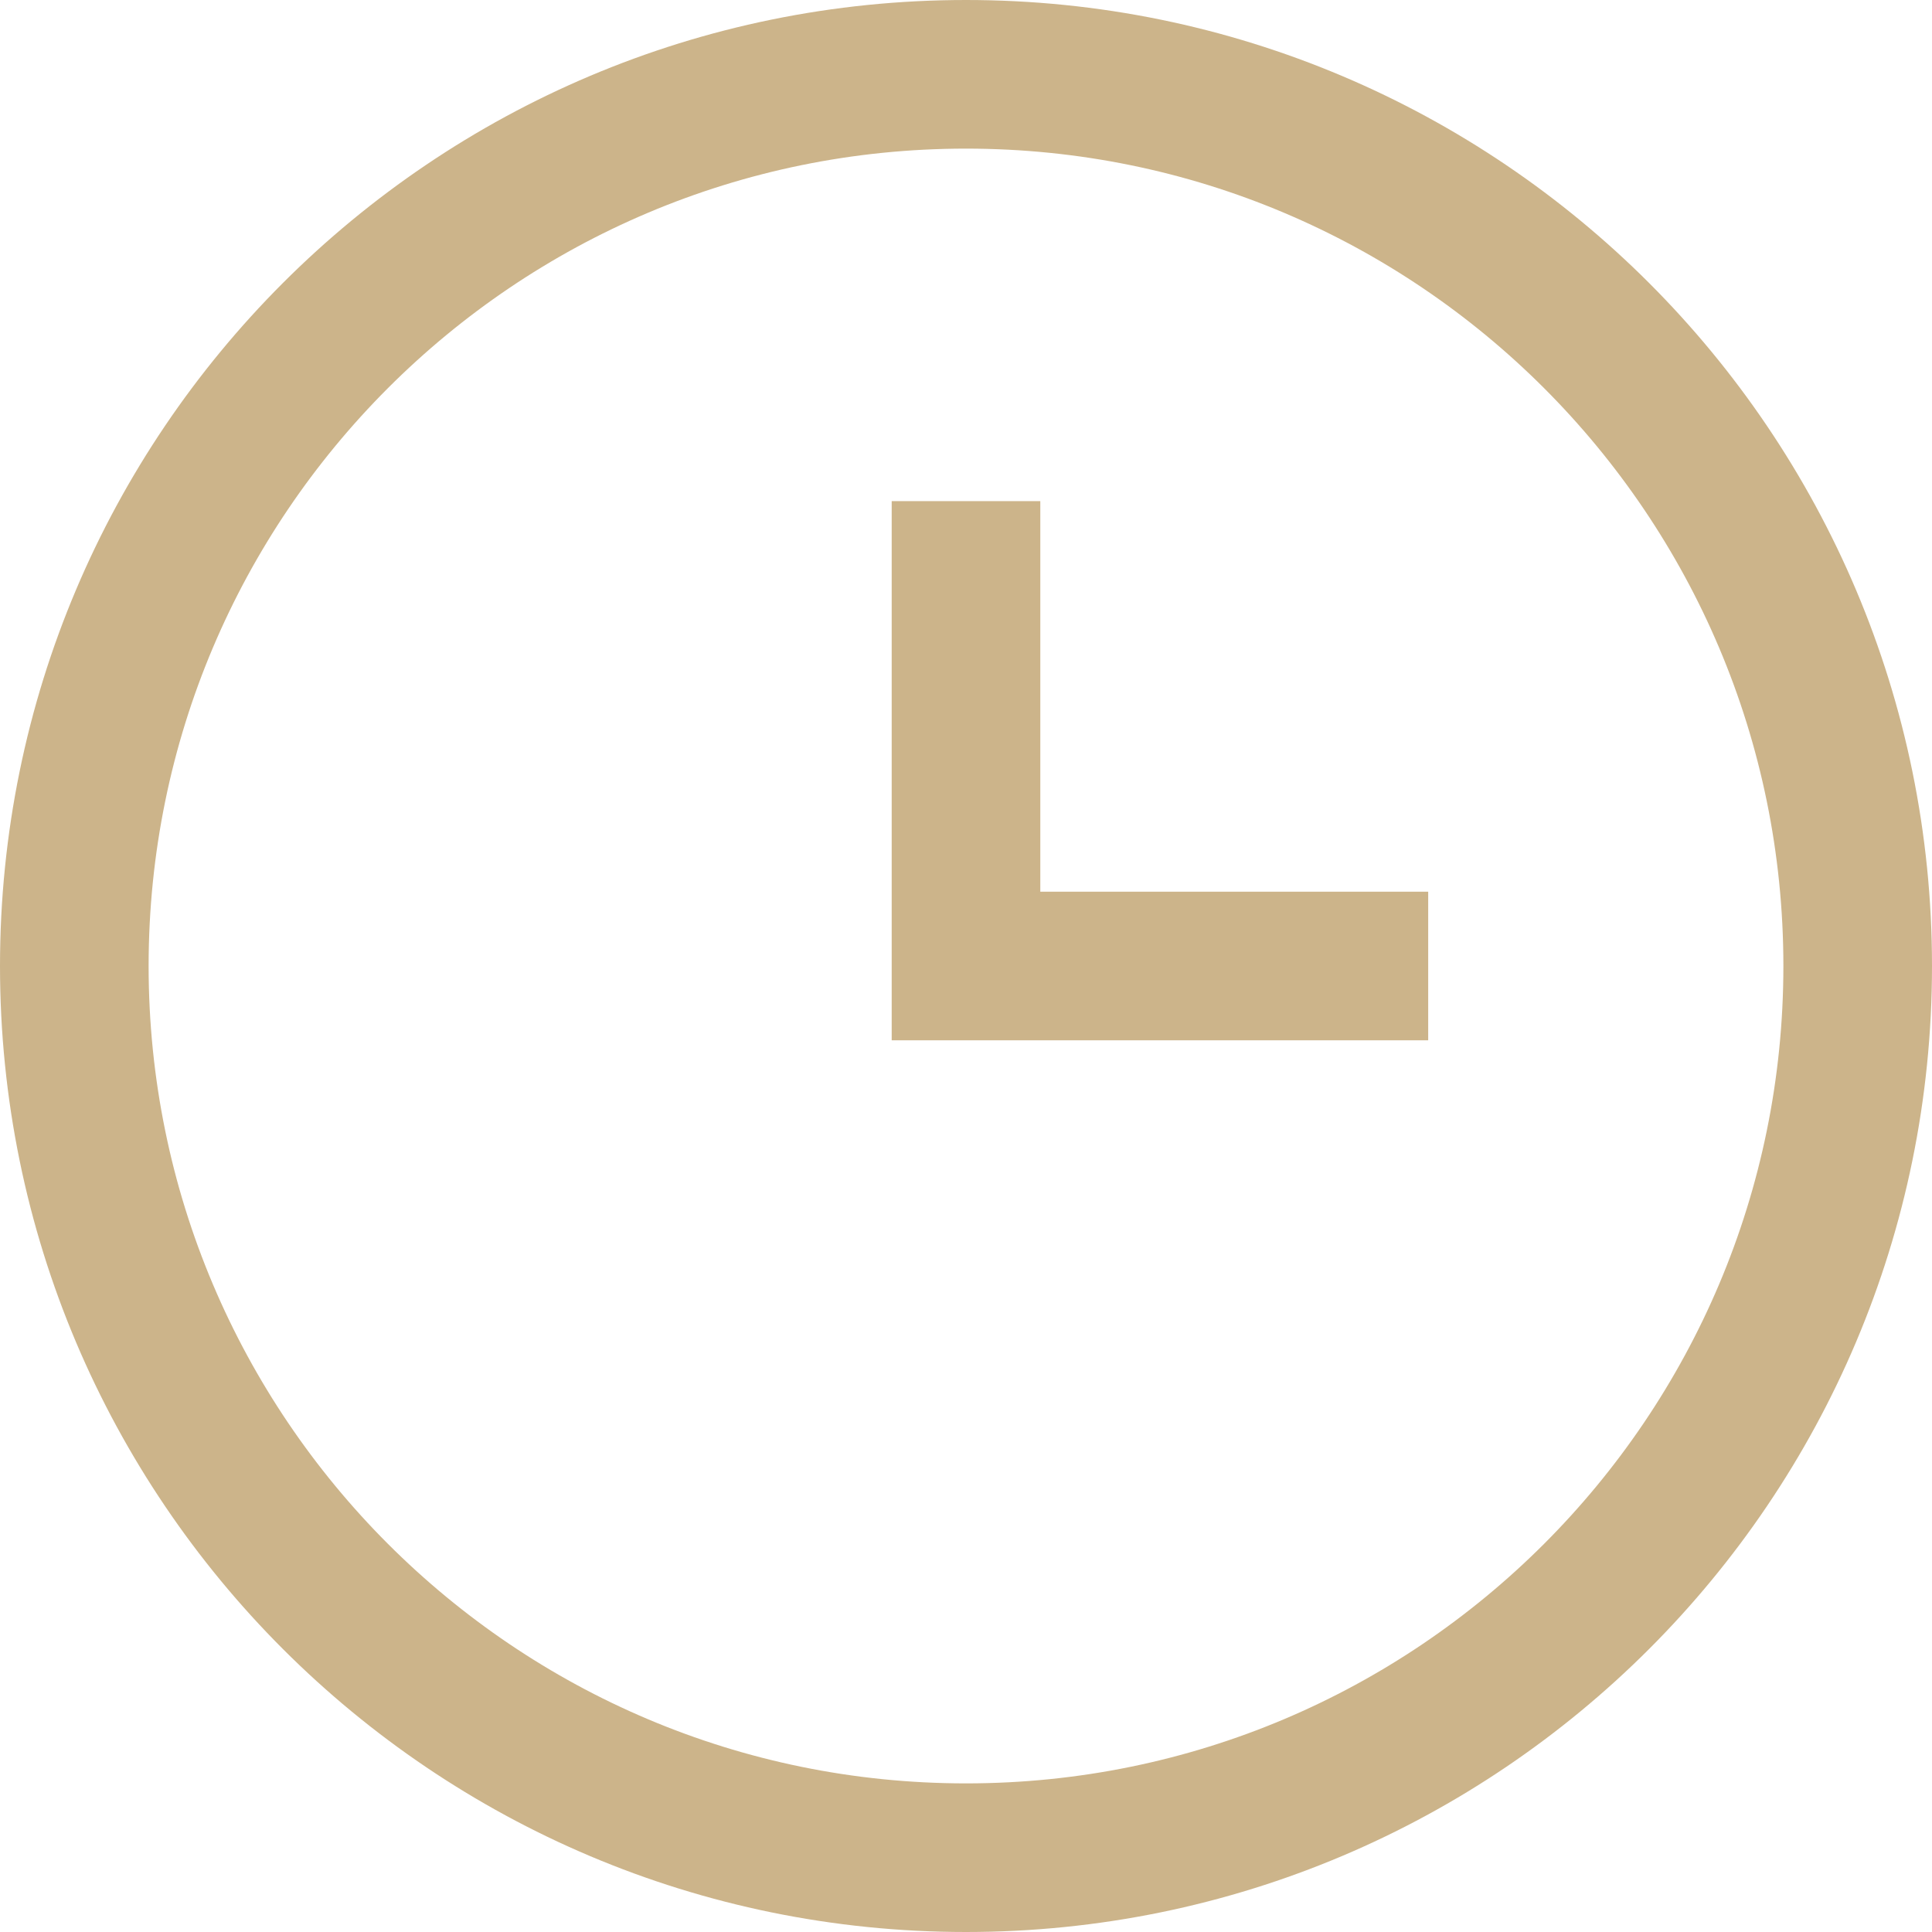 <svg width="26" height="26" viewBox="0 0 26 26" fill="none" xmlns="http://www.w3.org/2000/svg"><path clip-rule="evenodd" d="M13 25c6.627 0 12-5.373 12-12S19.627 1 13 1 1 6.373 1 13s5.373 12 12 12z" stroke="#CCB48A" stroke-width="2"/><path d="M13 6.744V13h6.22" stroke="#CCB48A" stroke-width="2"/></svg>
